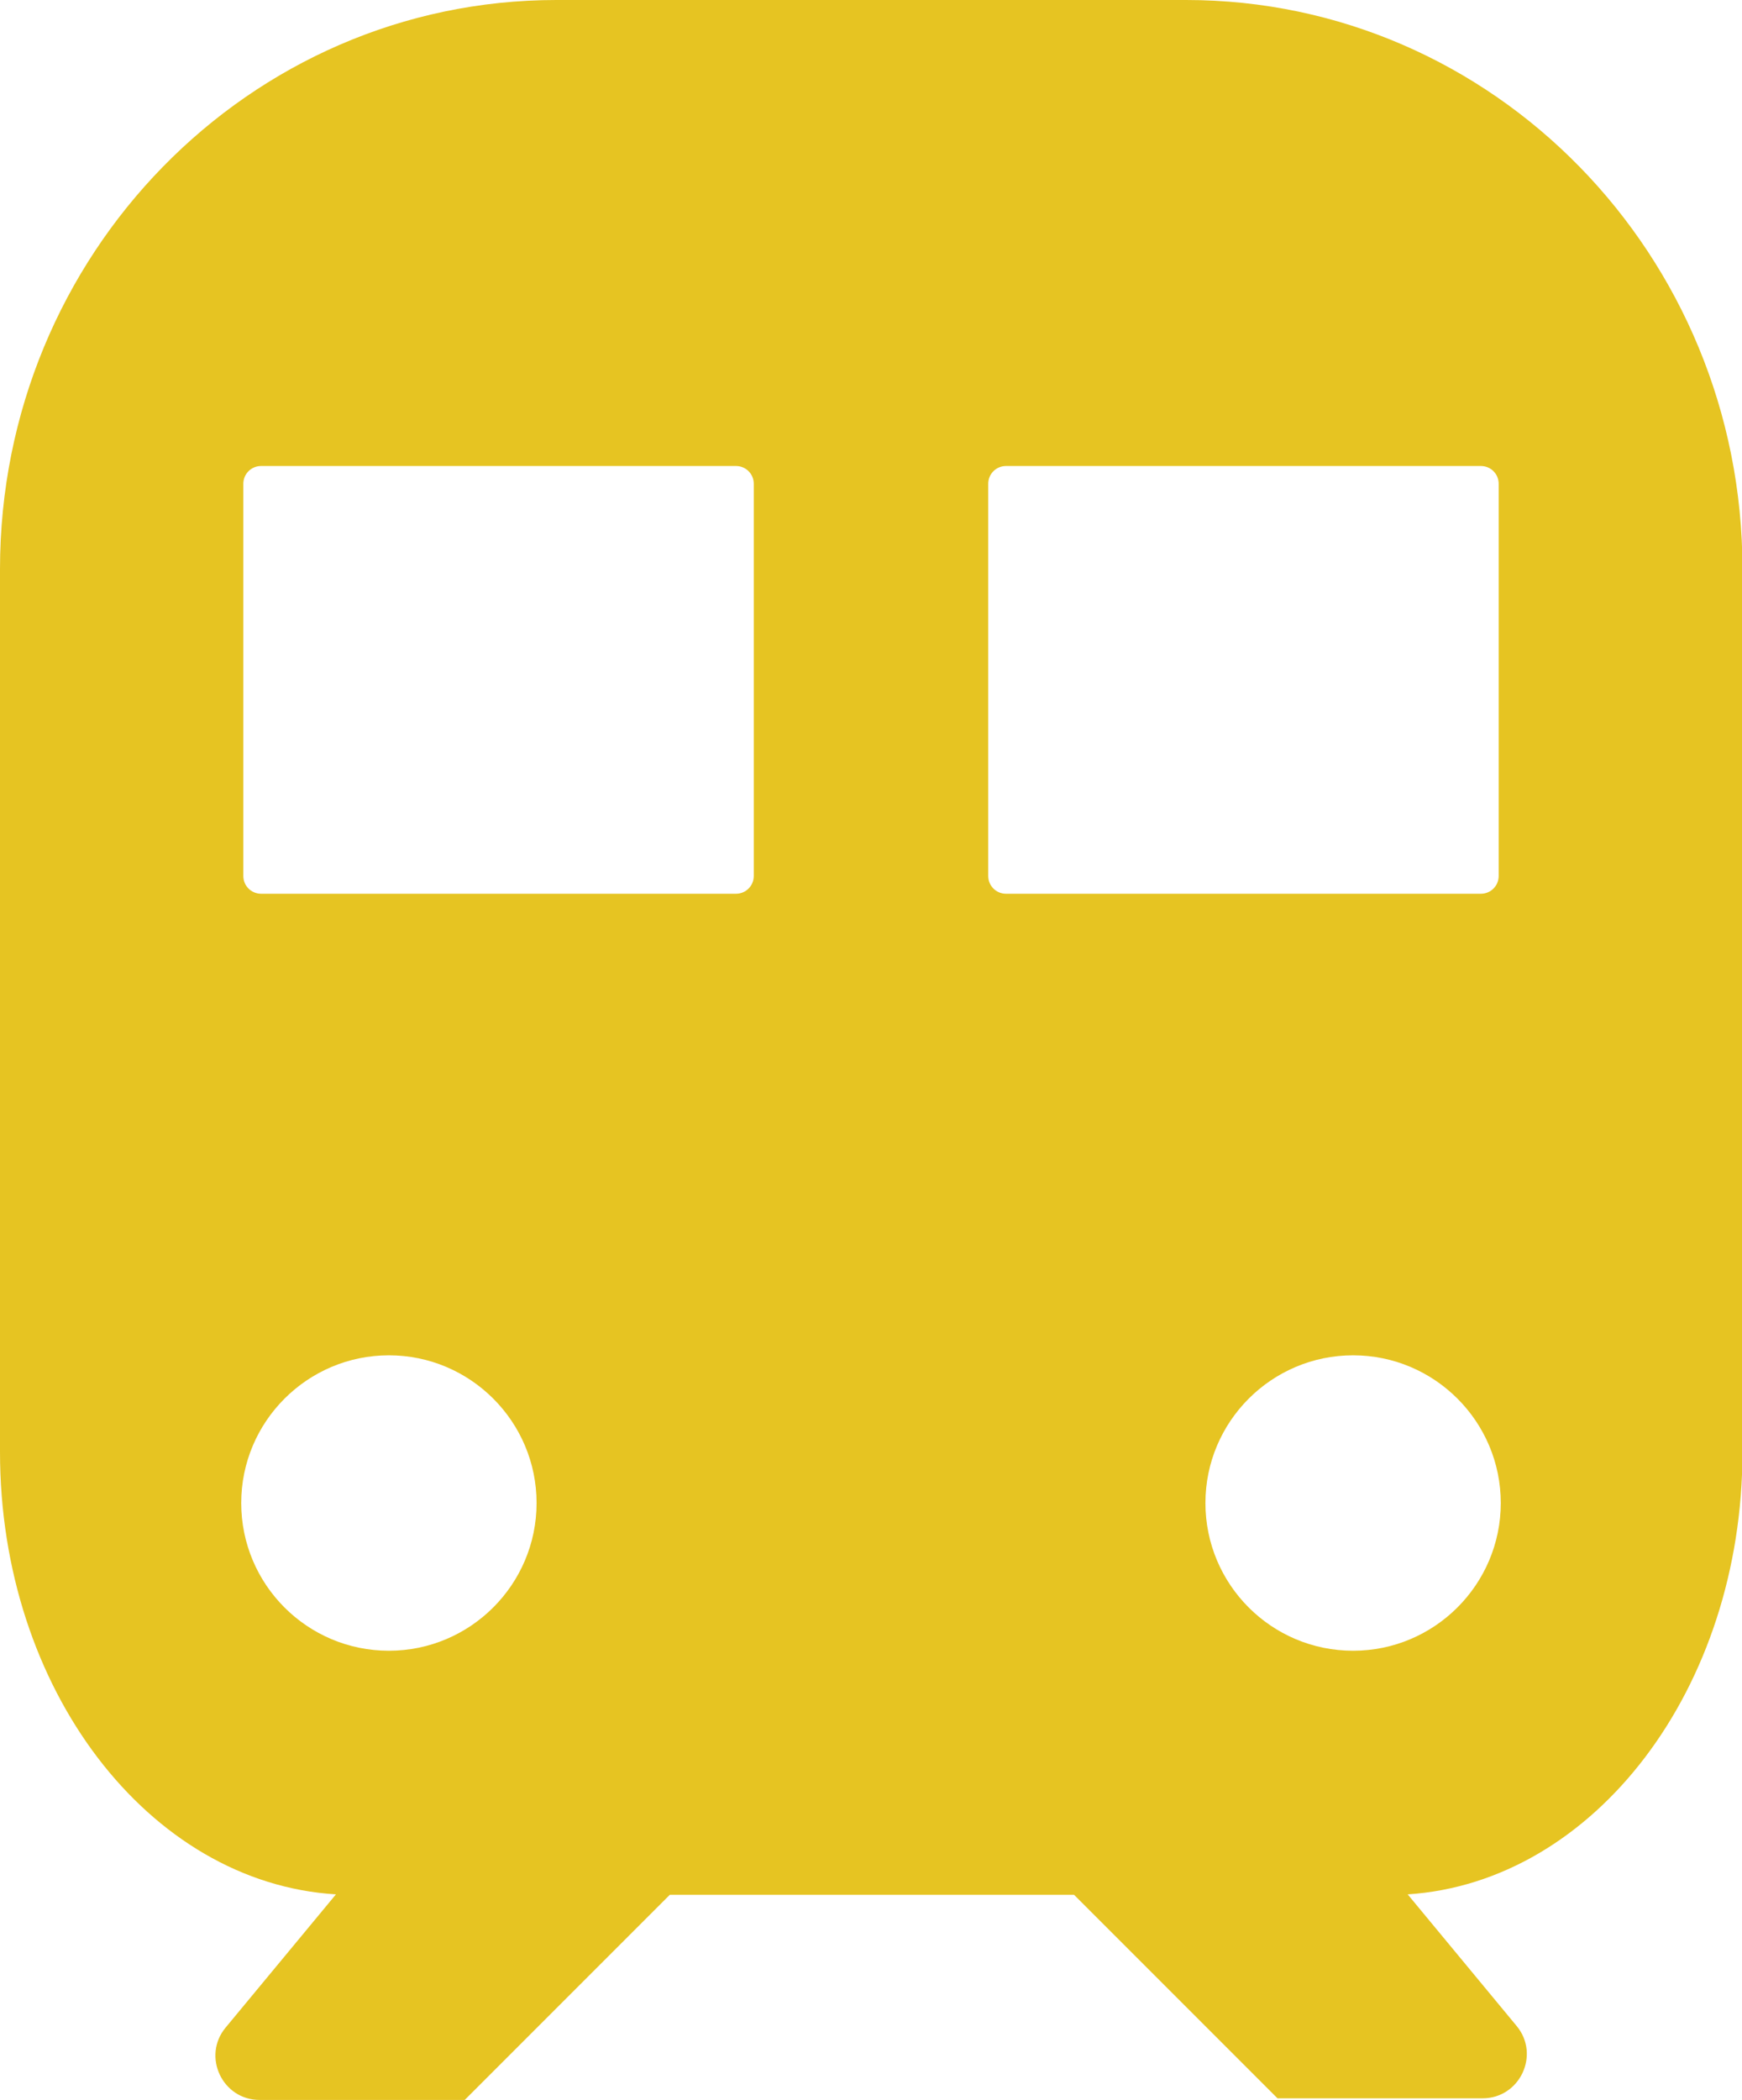 <?xml version="1.0" encoding="UTF-8"?>
<svg id="_圖層_1" data-name="圖層 1" xmlns="http://www.w3.org/2000/svg" viewBox="0 0 74.67 90">
  <defs>
    <style>
      .cls-1 {
        fill: #e6c422;
      }
    </style>
  </defs>
  <path class="cls-1" d="M50.81,0h-26.96C10.68,0,0,10.92,0,24.39v37.83c0,10.17,6.38,18.47,14.4,18.96l-4.73,5.71c-1.02,1.23-.14,3.1,1.46,3.1h8.79l8.79-8.79h17.33l8.72,8.72h8.79c1.6,0,2.48-1.87,1.46-3.1l-4.67-5.64c7.99-.52,14.35-8.81,14.35-18.96V24.39c0-13.47-10.68-24.39-23.85-24.39ZM16.67,70.74c-3.5,0-6.33-2.84-6.33-6.33s2.84-6.33,6.33-6.33,6.33,2.84,6.33,6.33-2.84,6.33-6.33,6.33ZM32.31,37.54c0,.42-.34.76-.76.76H11.19c-.42,0-.76-.34-.76-.76v-16.81c0-.42.34-.76.76-.76h20.36c.42,0,.76.34.76.76v16.81ZM43.12,38.3c-.42,0-.76-.34-.76-.76v-16.81c0-.42.34-.76.76-.76h20.36c.42,0,.76.34.76.76v16.81c0,.42-.34.76-.76.76h-20.36ZM58,70.74c-3.5,0-6.33-2.84-6.33-6.33s2.84-6.33,6.33-6.33,6.33,2.84,6.33,6.33-2.84,6.33-6.33,6.33Z"/>
</svg>